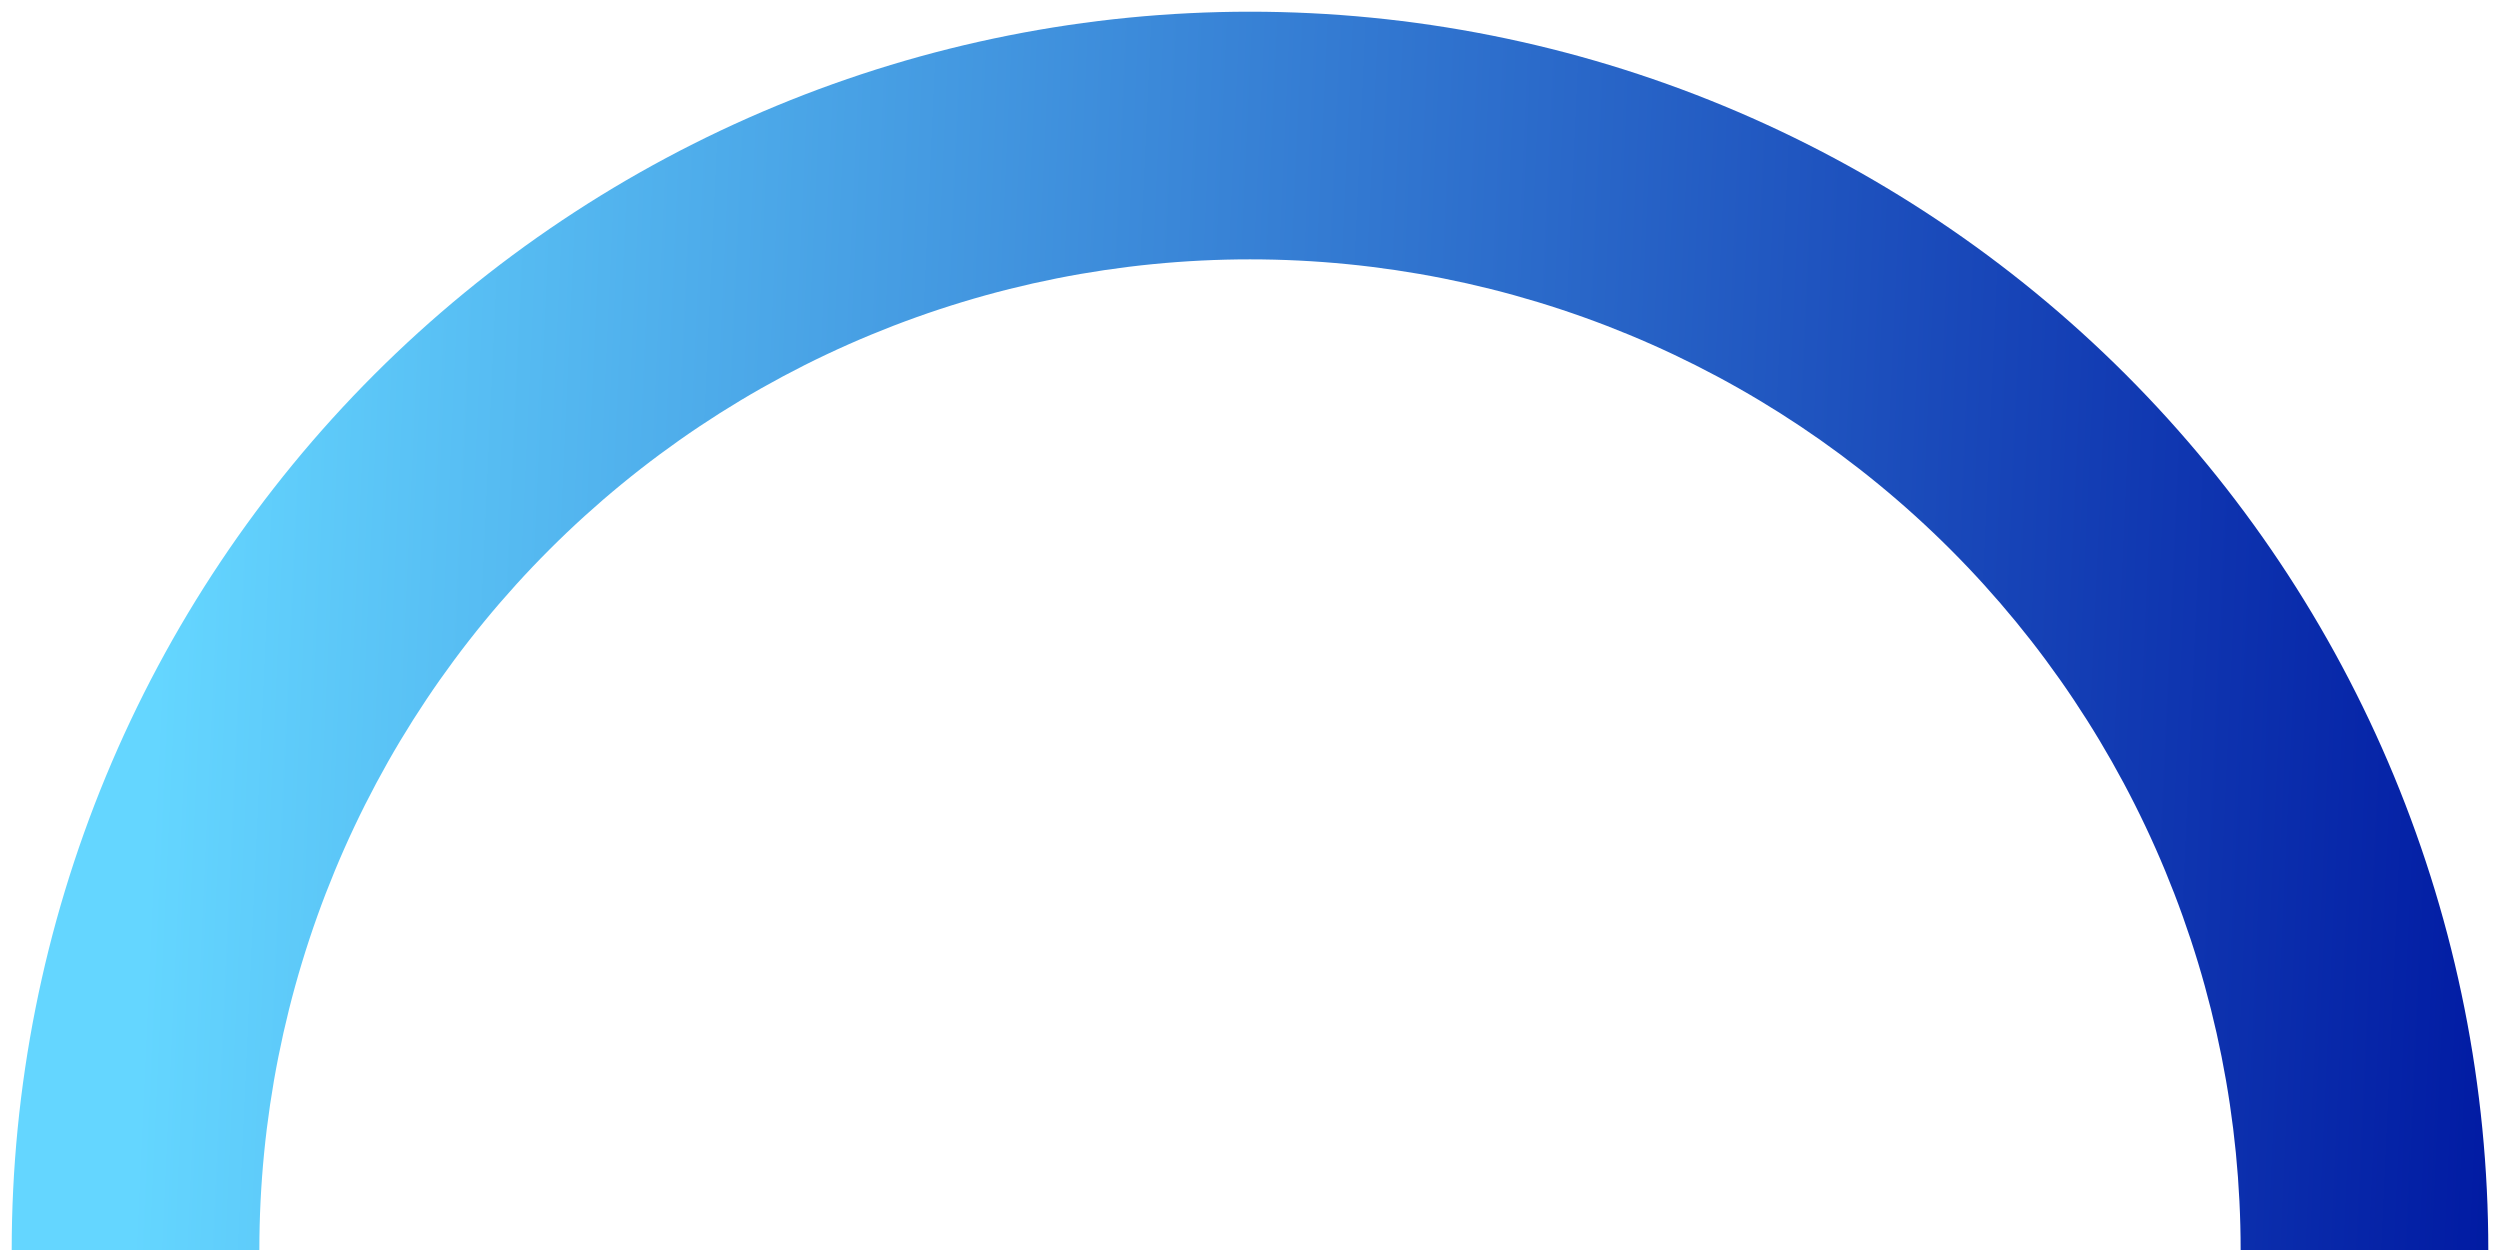<svg width="187" height="94" viewBox="0 0 187 94" fill="none" xmlns="http://www.w3.org/2000/svg">
<path d="M186.125 93.5C186.125 81.336 183.729 69.292 179.074 58.054C174.419 46.816 167.597 36.605 158.996 28.004C150.395 19.403 140.184 12.581 128.946 7.926C117.708 3.271 105.664 0.875 93.5 0.875C81.336 0.875 69.292 3.271 58.054 7.926C46.816 12.581 36.605 19.403 28.004 28.004C19.403 36.605 12.581 46.816 7.926 58.054C3.271 69.292 0.875 81.336 0.875 93.5L19.4 93.5C19.4 83.769 21.317 74.133 25.041 65.143C28.764 56.153 34.223 47.984 41.103 41.103C47.984 34.223 56.153 28.764 65.143 25.041C74.133 21.317 83.769 19.4 93.5 19.4C103.231 19.4 112.867 21.317 121.857 25.041C130.847 28.764 139.016 34.223 145.897 41.103C152.777 47.984 158.236 56.153 161.959 65.143C165.683 74.133 167.6 83.769 167.6 93.5H186.125Z" fill="url(#paint0_linear_2402_4940)"/>
<defs>
<linearGradient id="paint0_linear_2402_4940" x1="186.125" y1="93.5" x2="10.137" y2="85.472" gradientUnits="userSpaceOnUse">
<stop stop-color="#011BA3"/>
<stop offset="1" stop-color="#64D6FF"/>
</linearGradient>
</defs>
</svg>
